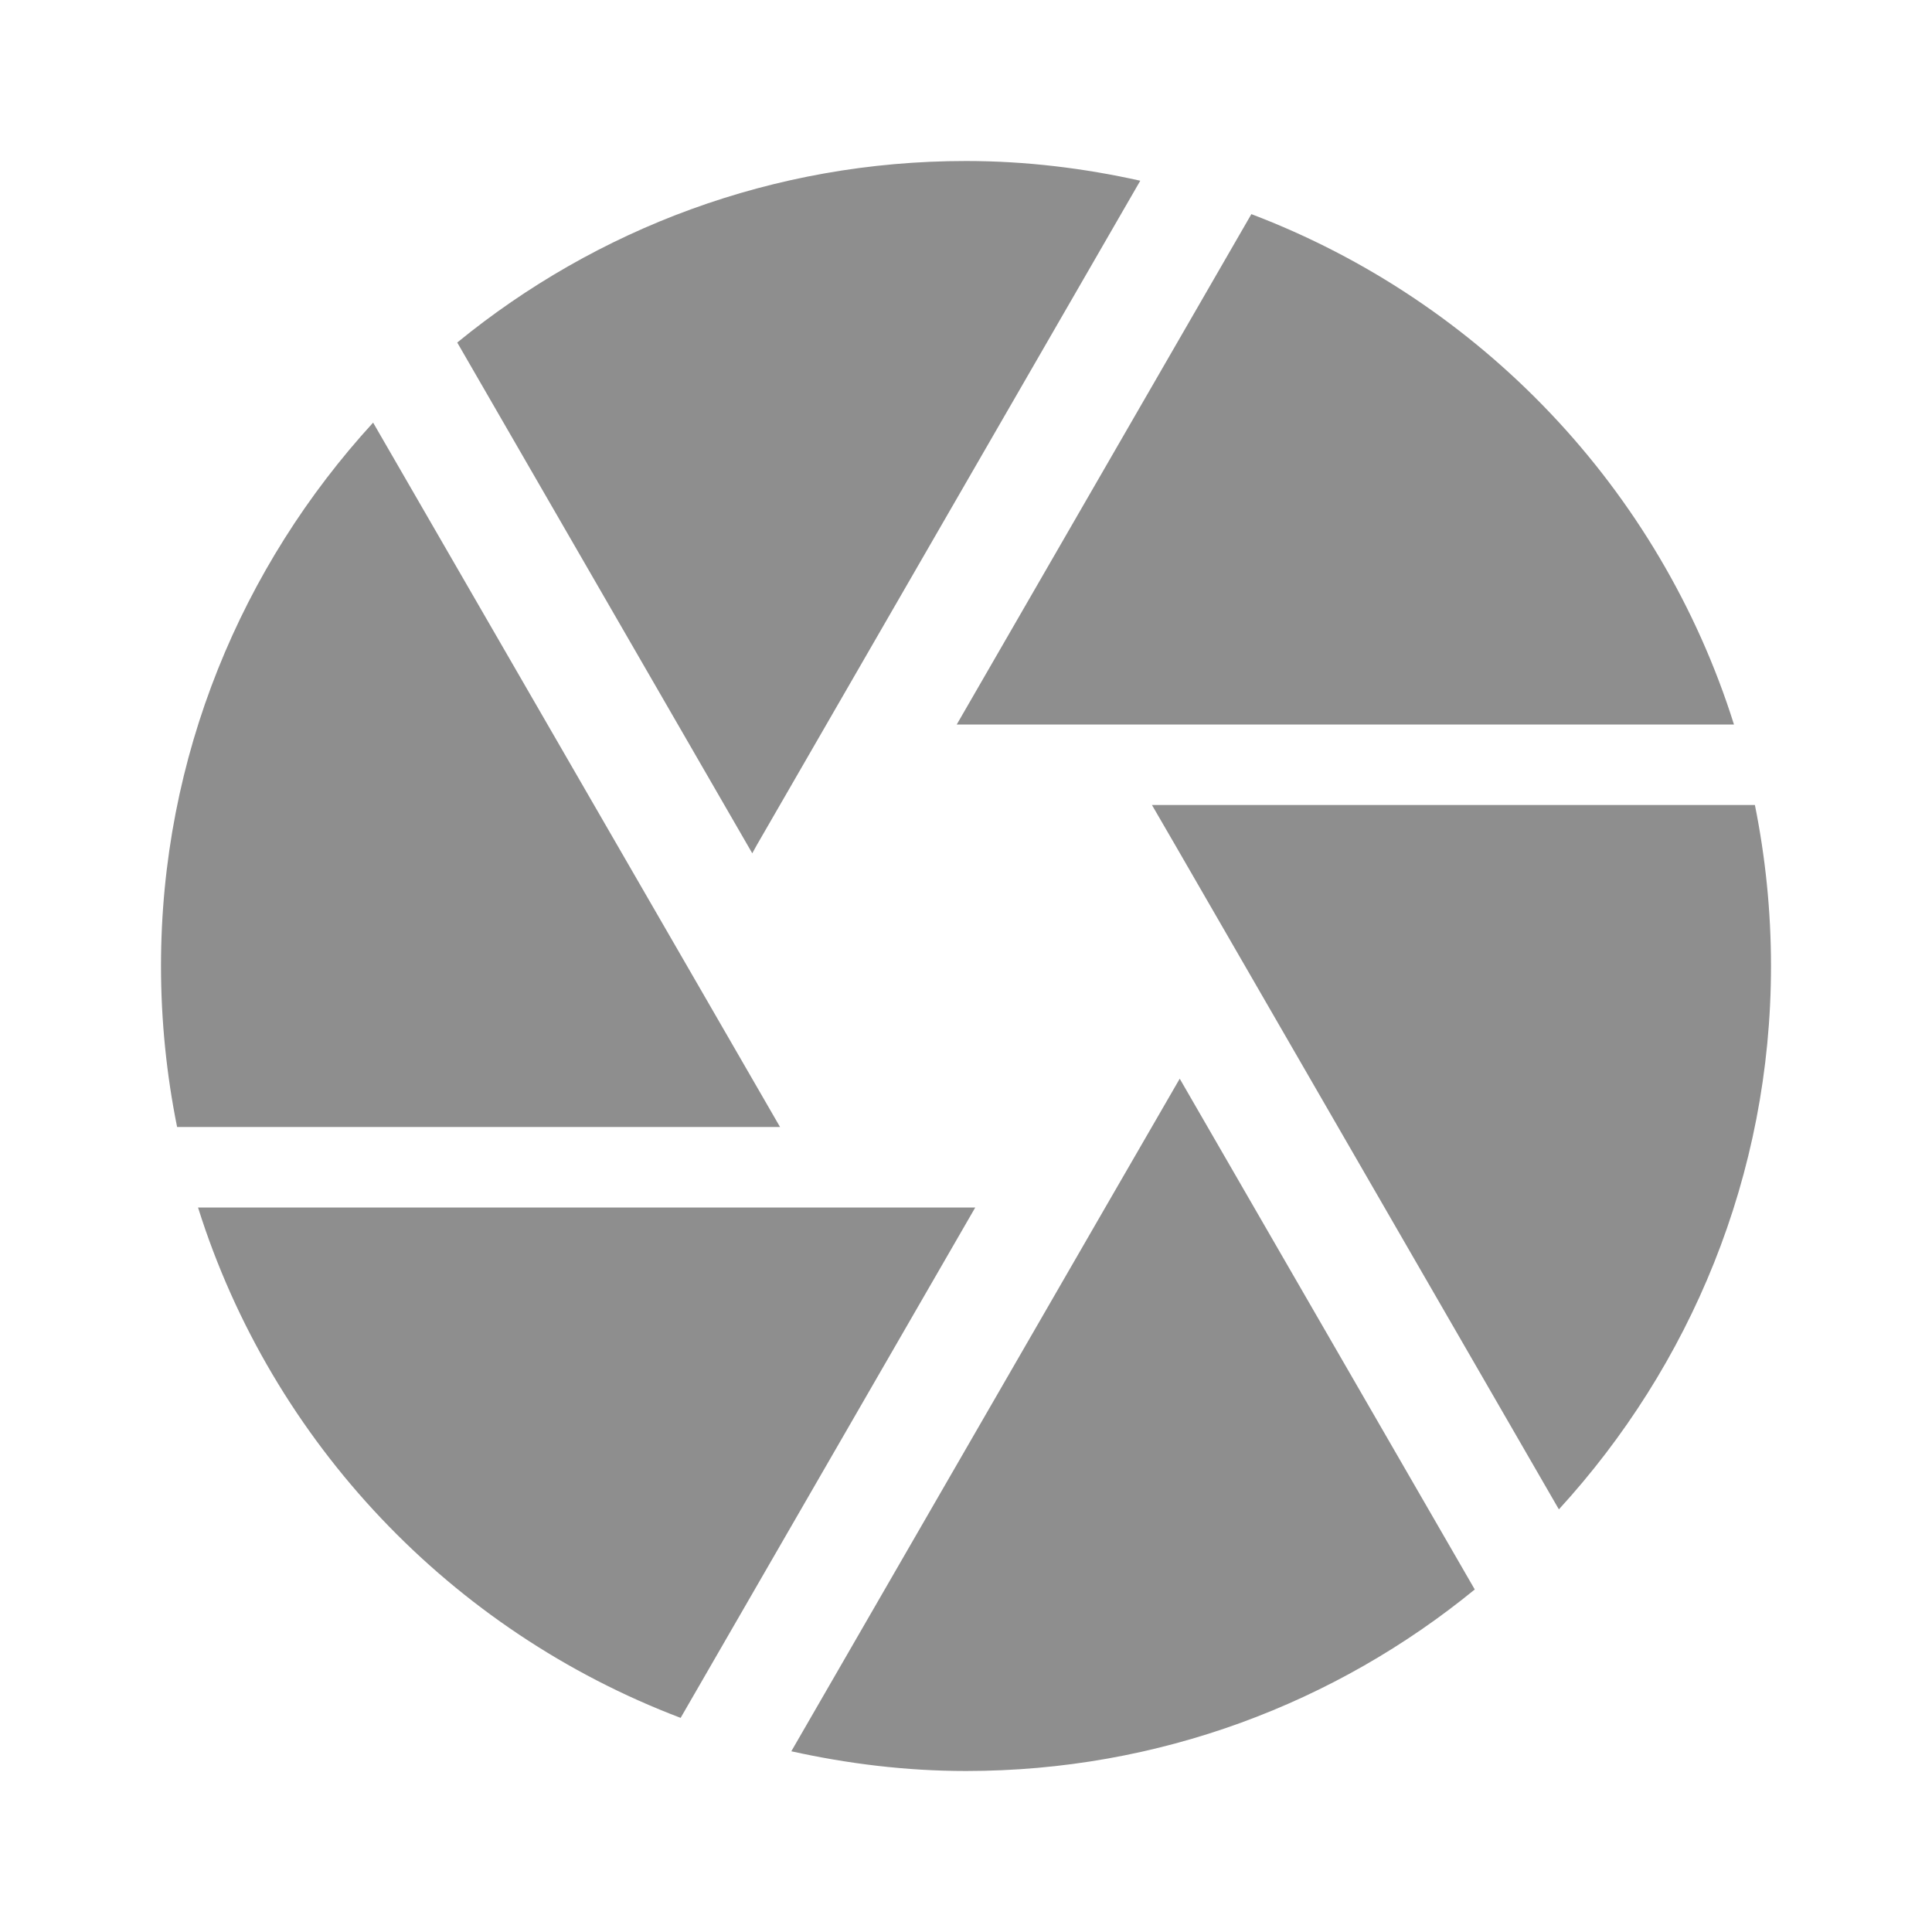 <svg fill="#8e8e8e" height="48" version="1.1" viewBox="0 0 48 48" width="48" xmlns="http://www.w3.org/2000/svg"><path d="M18.8 21L28.33 4.49C26.94 4.18 25.49 4 24 4c-4.8 0-9.19 1.69-12.64 4.51L18.69 21.2 18.8 21ZM43.08 18C41.24 12.15 36.78 7.48 31.09 5.32L23.77 18 43.08 18Zm .52 2l-14.98 0 .58 1 9.53 16.5C41.99 33.94 44 29.21 44 24 44 22.63 43.86 21.29 43.6 20ZM17.07 24L9.27 10.5C6.01 14.06 4 18.79 4 24c0 1.37.14 2.71.4 4L19.38 28 17.07 24ZM4.92 30C6.76 35.85 11.22 40.52 16.91 42.68L24.23 30 4.92 30ZM27.46 30L19.66 43.51c1.4.31 2.85.49 4.34.49 4.8 0 9.19-1.69 12.64-4.51L29.31 26.8 27.46 30Z"/></svg>